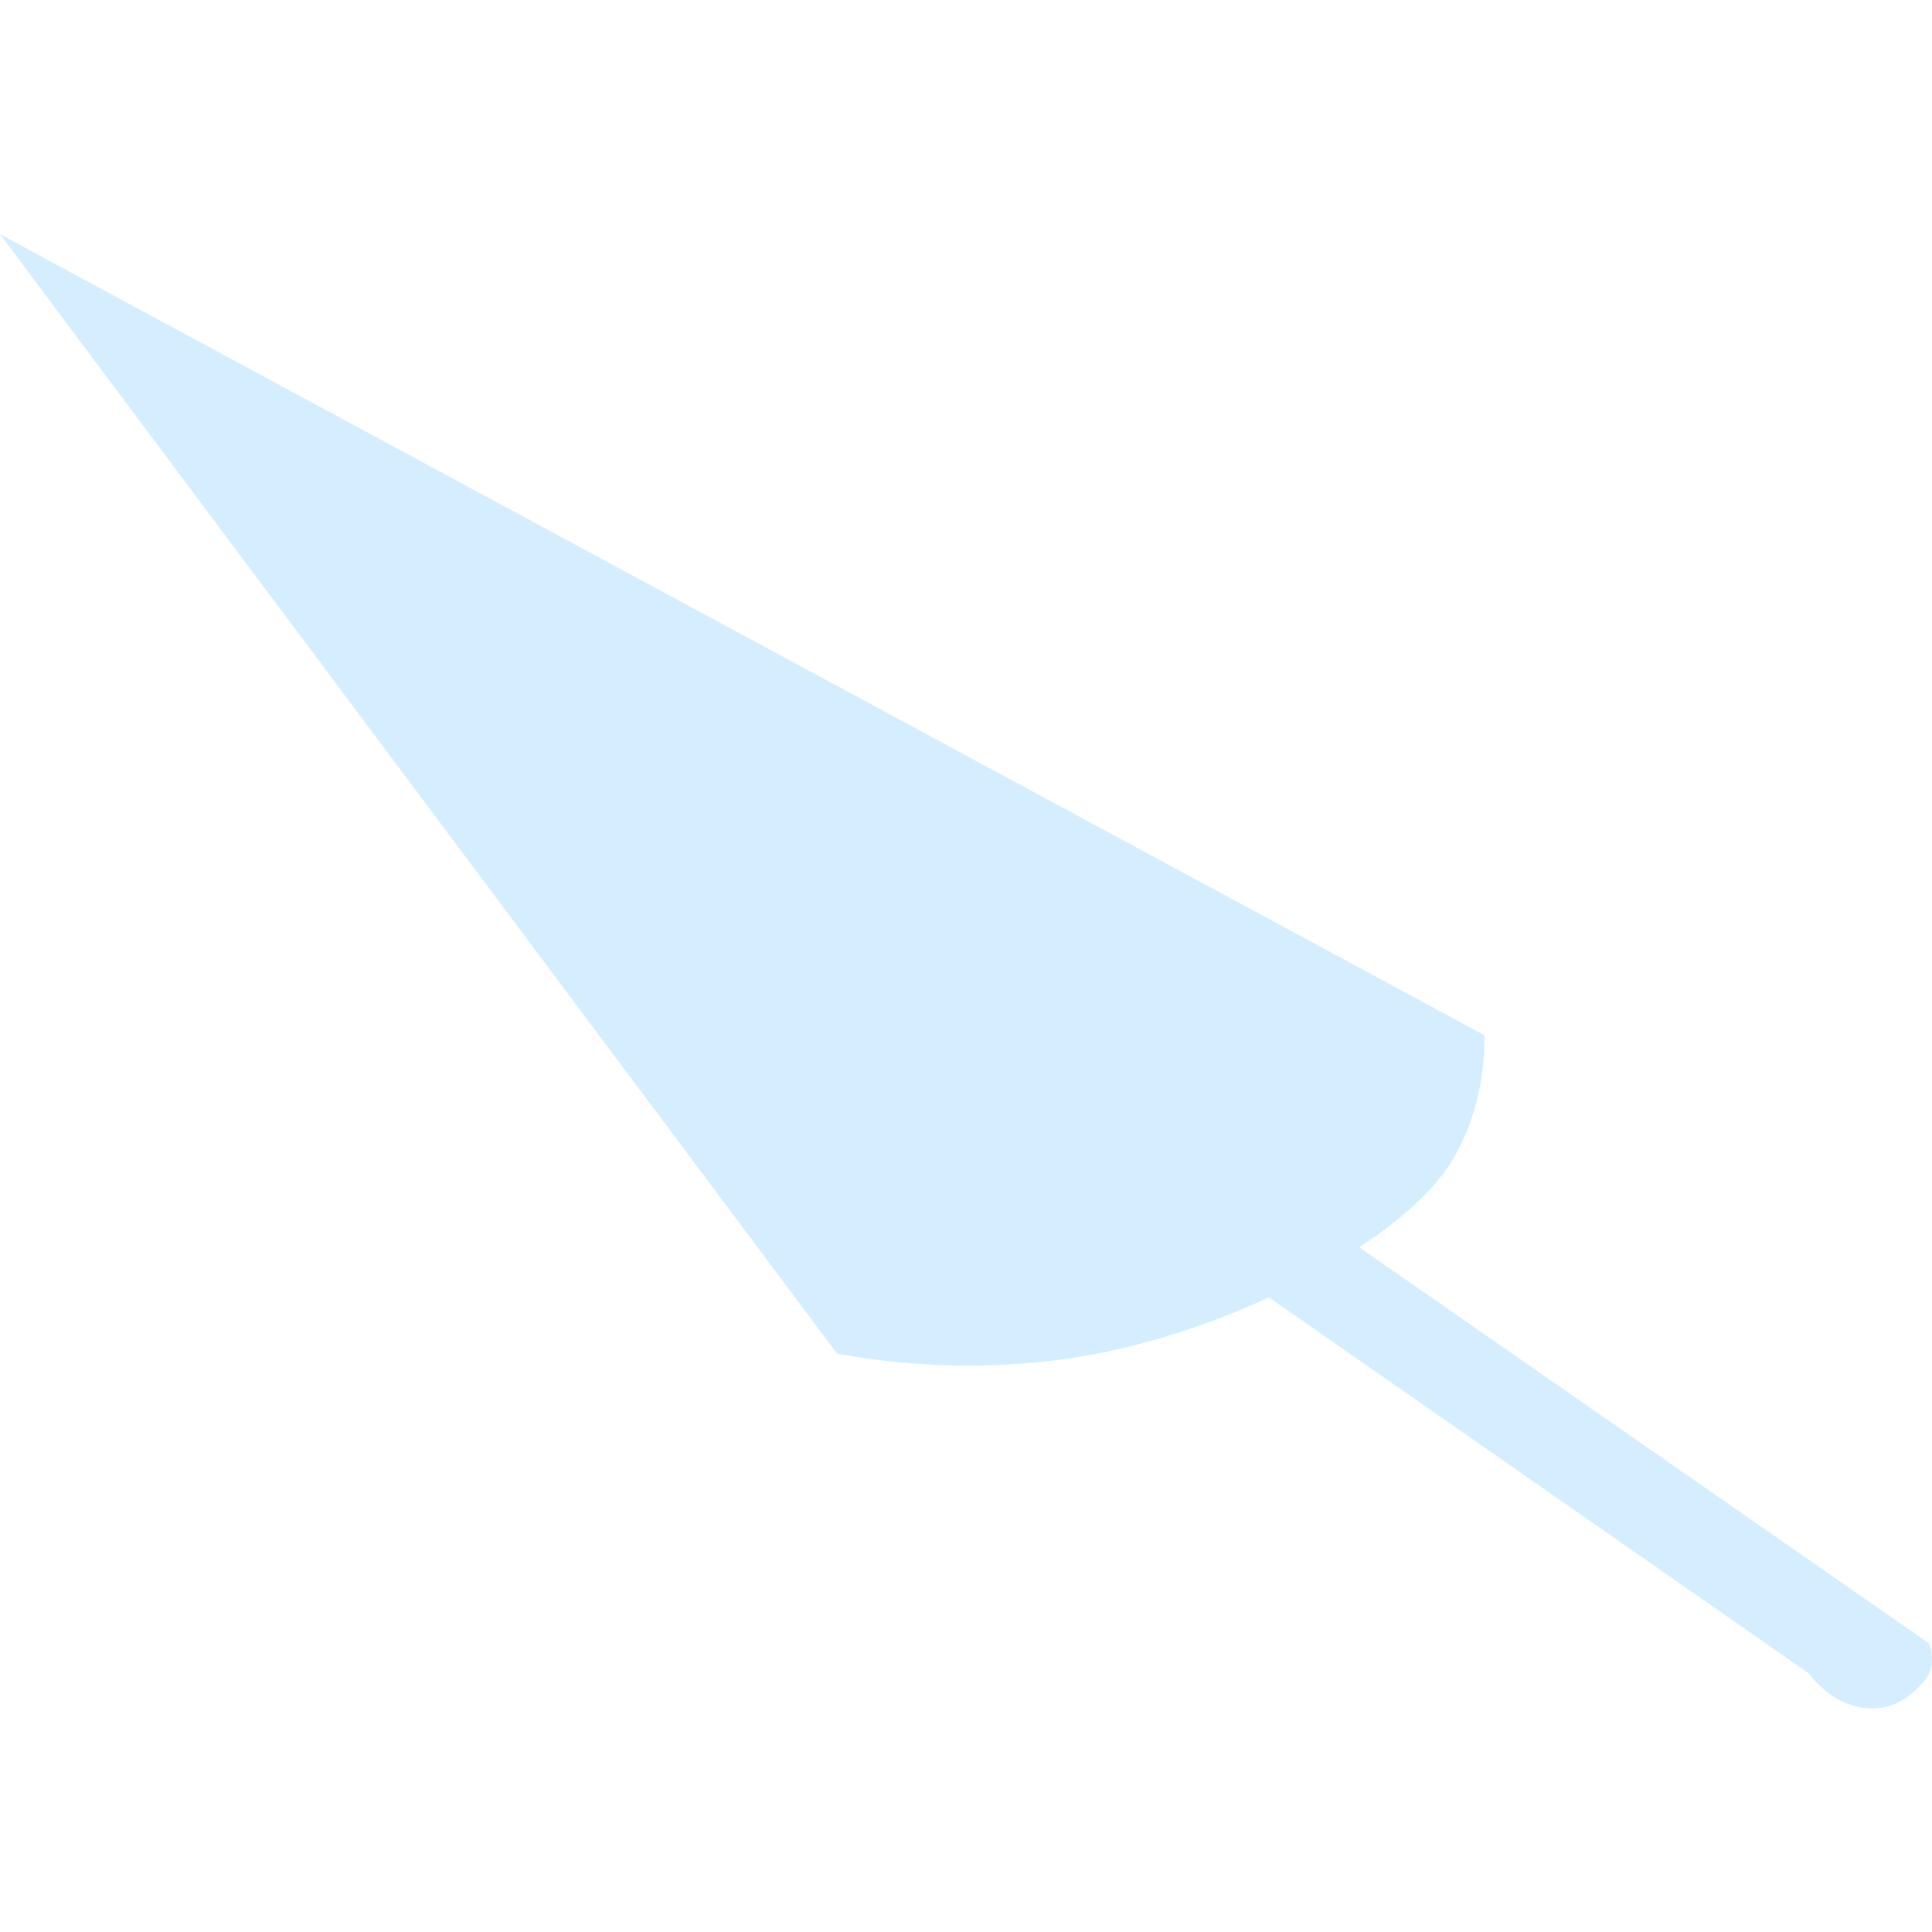 <?xml version="1.0" encoding="utf-8"?>
<!-- Generator: Adobe Illustrator 23.0.1, SVG Export Plug-In . SVG Version: 6.00 Build 0)  -->
<svg version="1.1" id="Layer_1" xmlns="http://www.w3.org/2000/svg" xmlns:xlink="http://www.w3.org/1999/xlink" x="0px" y="0px"
	 viewBox="0 0 1024 1024" style="enable-background:new 0 0 1024 1024;" xml:space="preserve">
<style type="text/css">
	.st0{fill:#D4EDFF;}
</style>
<path class="st0" d="M958.57,886.82c-100.51-70-201.02-140-301.52-209.99c19.09-6.65,38.2-13.33,57.29-19.98
	c102.71,71.4,205.46,142.83,308.17,214.23c0.91,2.55,2.82,9.04,0,15.65c-1.2,2.81-2.76,4.47-4.87,6.71
	c-2.43,2.58-9.21,9.82-20.23,11.65c-0.98,0.16-5.53,0.88-11.48-0.19C971.18,902.26,961.84,891.13,958.57,886.82z"/>
<path class="st0" d="M443.67,717.47c50.77,9.28,93.01,6.65,120.98,2.8c13.51-1.87,75.43-11.16,142.43-50.9
	c46.76-27.74,59.81-48.85,65-58.5c12.92-24.09,14.81-47.66,14.69-62.18C524.51,407.19,262.24,265.67,0,124.13
	C147.89,321.9,295.77,519.68,443.67,717.47z"/>
</svg>
